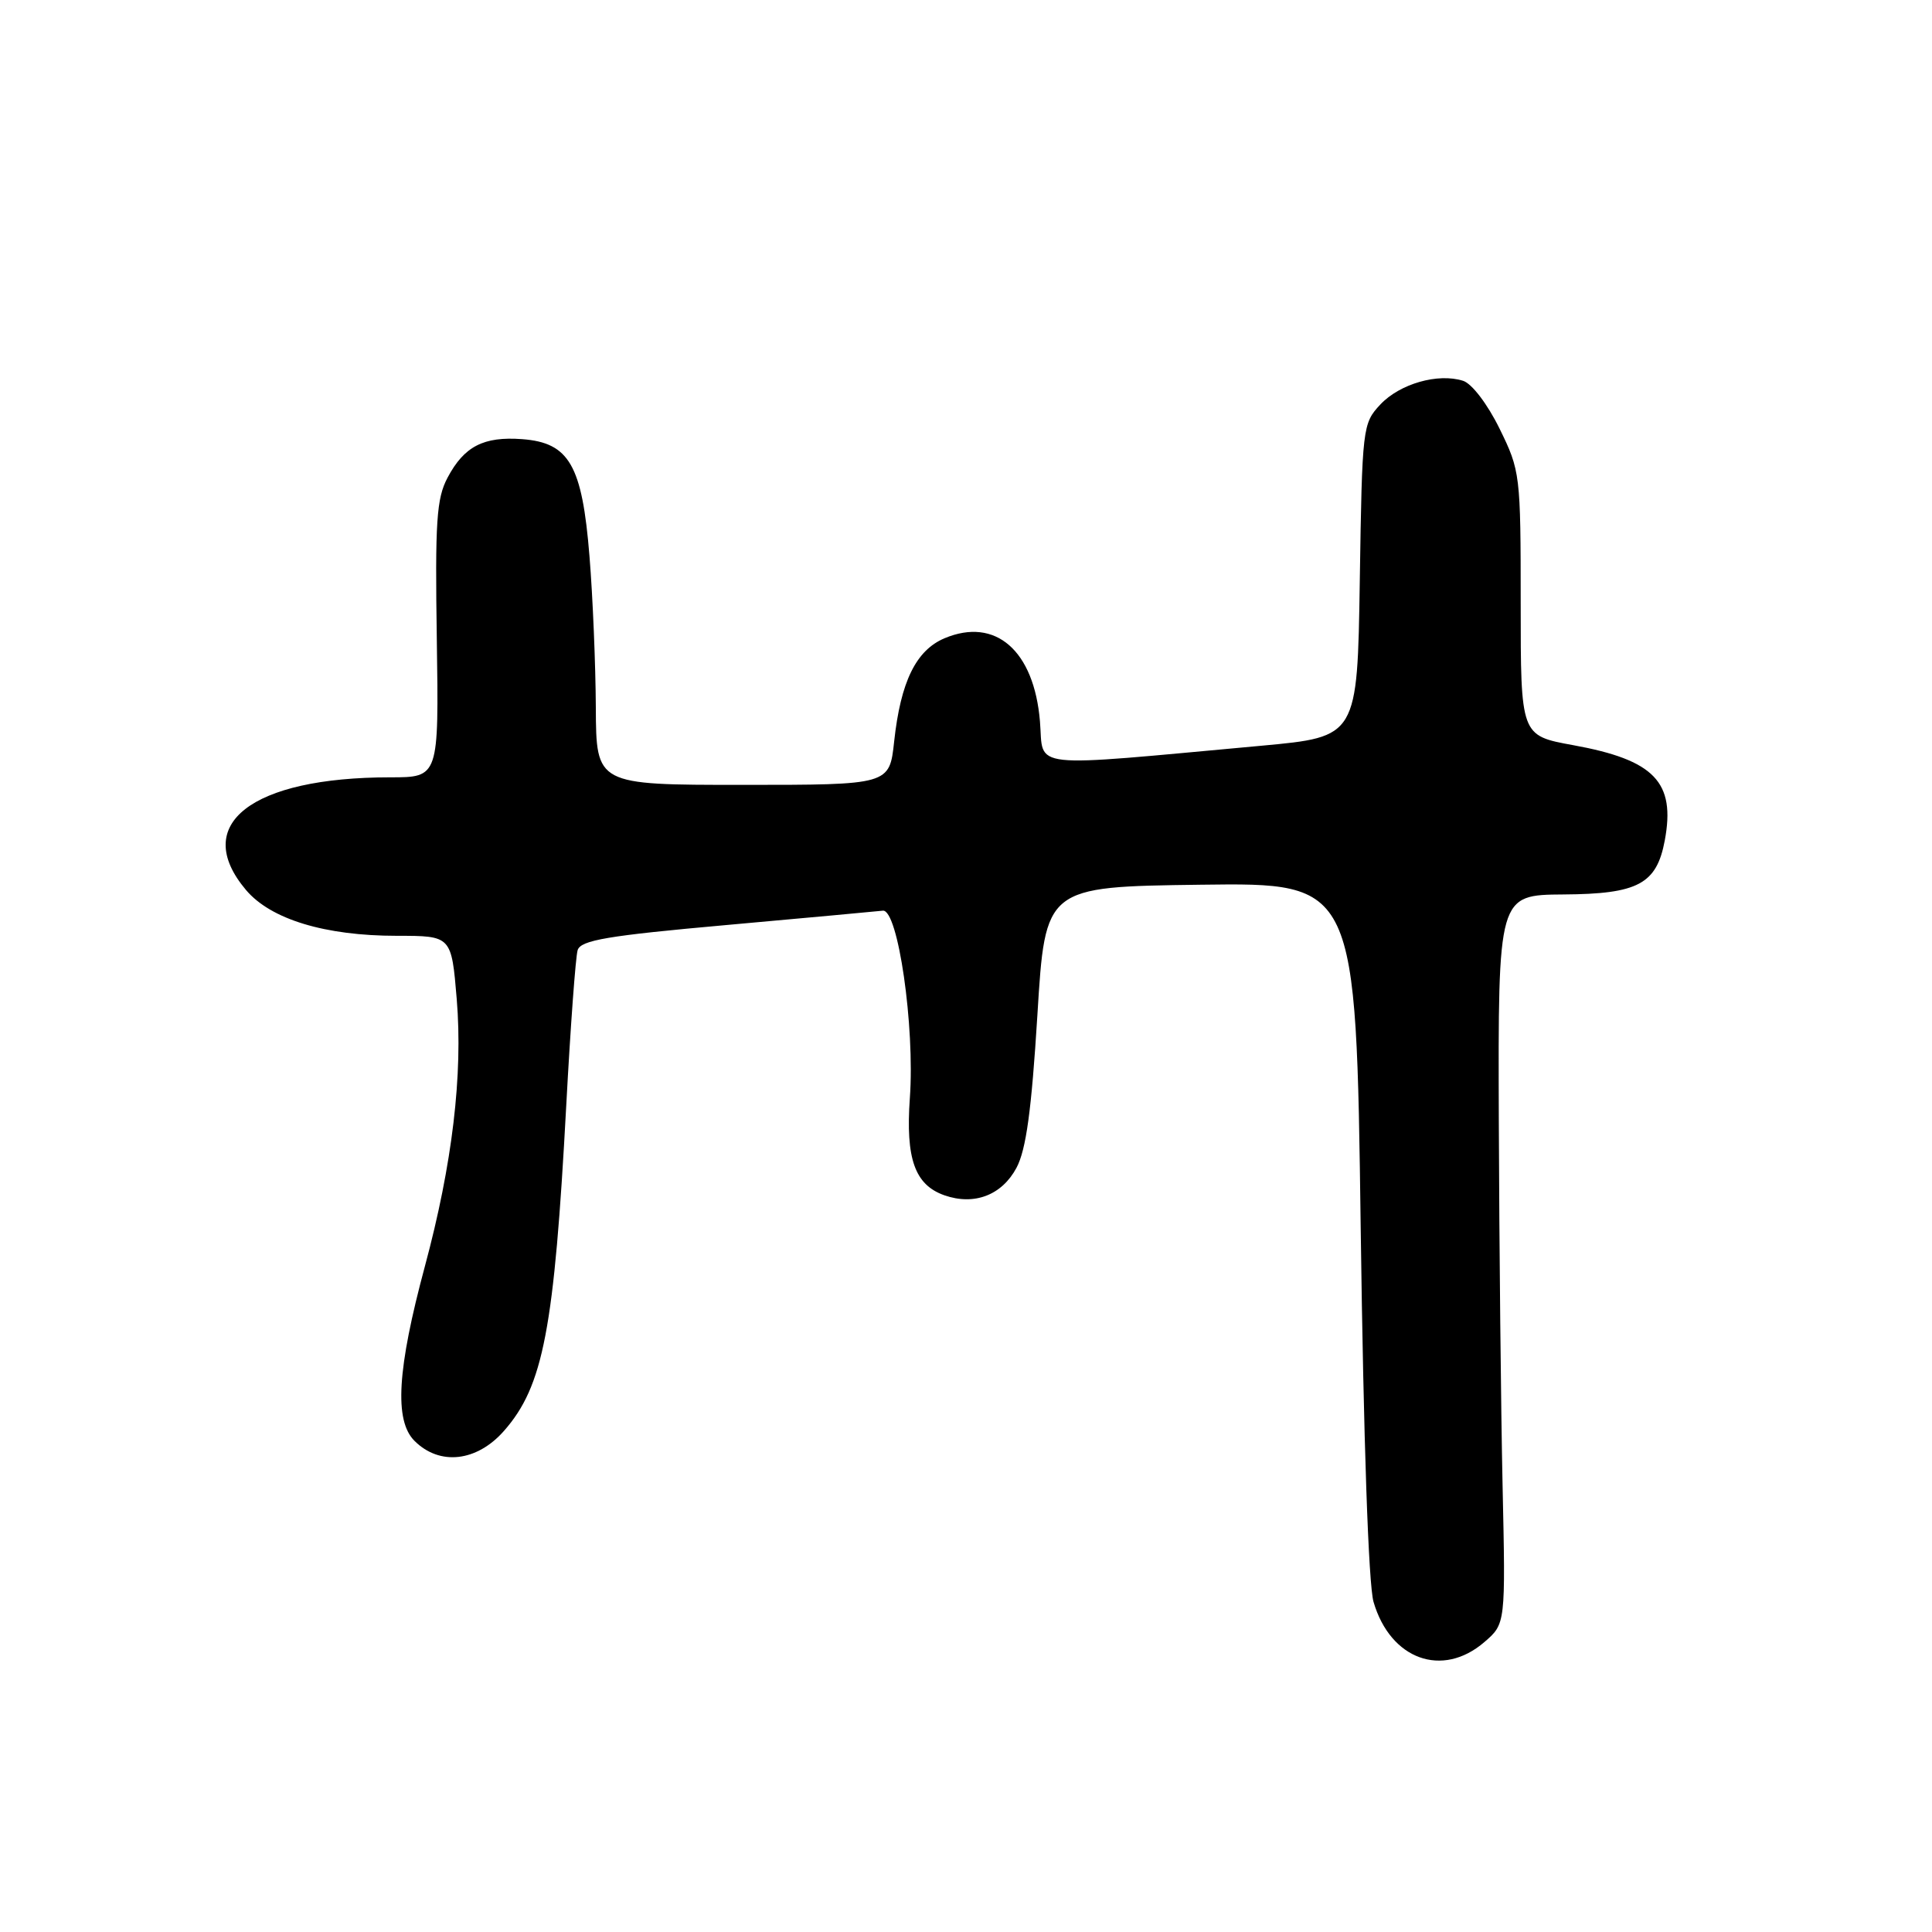 <?xml version="1.0" encoding="UTF-8" standalone="no"?>
<!DOCTYPE svg PUBLIC "-//W3C//DTD SVG 1.1//EN" "http://www.w3.org/Graphics/SVG/1.1/DTD/svg11.dtd" >
<svg xmlns="http://www.w3.org/2000/svg" xmlns:xlink="http://www.w3.org/1999/xlink" version="1.1" viewBox="0 0 256 256">
 <g >
 <path fill="currentColor"
d=" M 196.69 217.58 C 199.50 215.16 199.50 215.16 199.10 196.83 C 198.88 186.75 198.66 165.02 198.60 148.54 C 198.50 118.58 198.50 118.58 207.17 118.52 C 217.04 118.46 219.51 117.14 220.59 111.37 C 222.04 103.62 219.22 100.69 208.41 98.73 C 201.50 97.47 201.50 97.47 201.50 79.99 C 201.50 62.86 201.44 62.38 198.70 56.80 C 197.10 53.54 195.03 50.83 193.87 50.46 C 190.54 49.40 185.49 50.85 182.91 53.59 C 180.55 56.11 180.49 56.57 180.18 76.90 C 179.86 97.64 179.86 97.64 167.18 98.81 C 135.65 101.69 138.33 101.98 137.80 95.59 C 137.02 86.19 131.91 81.74 125.16 84.57 C 121.37 86.17 119.34 90.33 118.48 98.25 C 117.86 104.00 117.86 104.00 98.43 104.00 C 79.00 104.00 79.00 104.00 78.95 93.75 C 78.92 88.11 78.55 79.09 78.11 73.71 C 77.14 61.63 75.43 58.66 69.19 58.19 C 64.08 57.81 61.51 59.14 59.31 63.28 C 57.84 66.04 57.64 69.10 57.88 84.75 C 58.15 103.00 58.15 103.00 51.71 103.00 C 33.29 103.00 25.28 109.24 32.58 117.91 C 35.86 121.81 43.05 124.00 52.59 124.00 C 59.82 124.00 59.82 124.00 60.52 132.39 C 61.35 142.41 59.94 154.27 56.30 167.79 C 52.63 181.43 52.22 188.22 54.92 190.92 C 58.25 194.25 63.18 193.70 66.79 189.59 C 72.00 183.66 73.44 176.12 75.03 146.50 C 75.59 136.05 76.27 126.78 76.54 125.90 C 76.95 124.58 80.49 123.98 96.27 122.57 C 106.85 121.62 116.17 120.76 116.98 120.67 C 118.99 120.44 121.24 136.01 120.56 145.50 C 119.99 153.54 121.22 157.00 125.13 158.38 C 129.09 159.77 132.75 158.37 134.69 154.74 C 135.97 152.33 136.68 147.12 137.46 134.50 C 138.50 117.50 138.50 117.50 159.10 117.23 C 179.69 116.96 179.69 116.96 180.30 162.73 C 180.68 191.03 181.33 209.93 182.00 212.26 C 184.23 219.90 191.12 222.39 196.69 217.58 Z "/>
</g>
</svg>